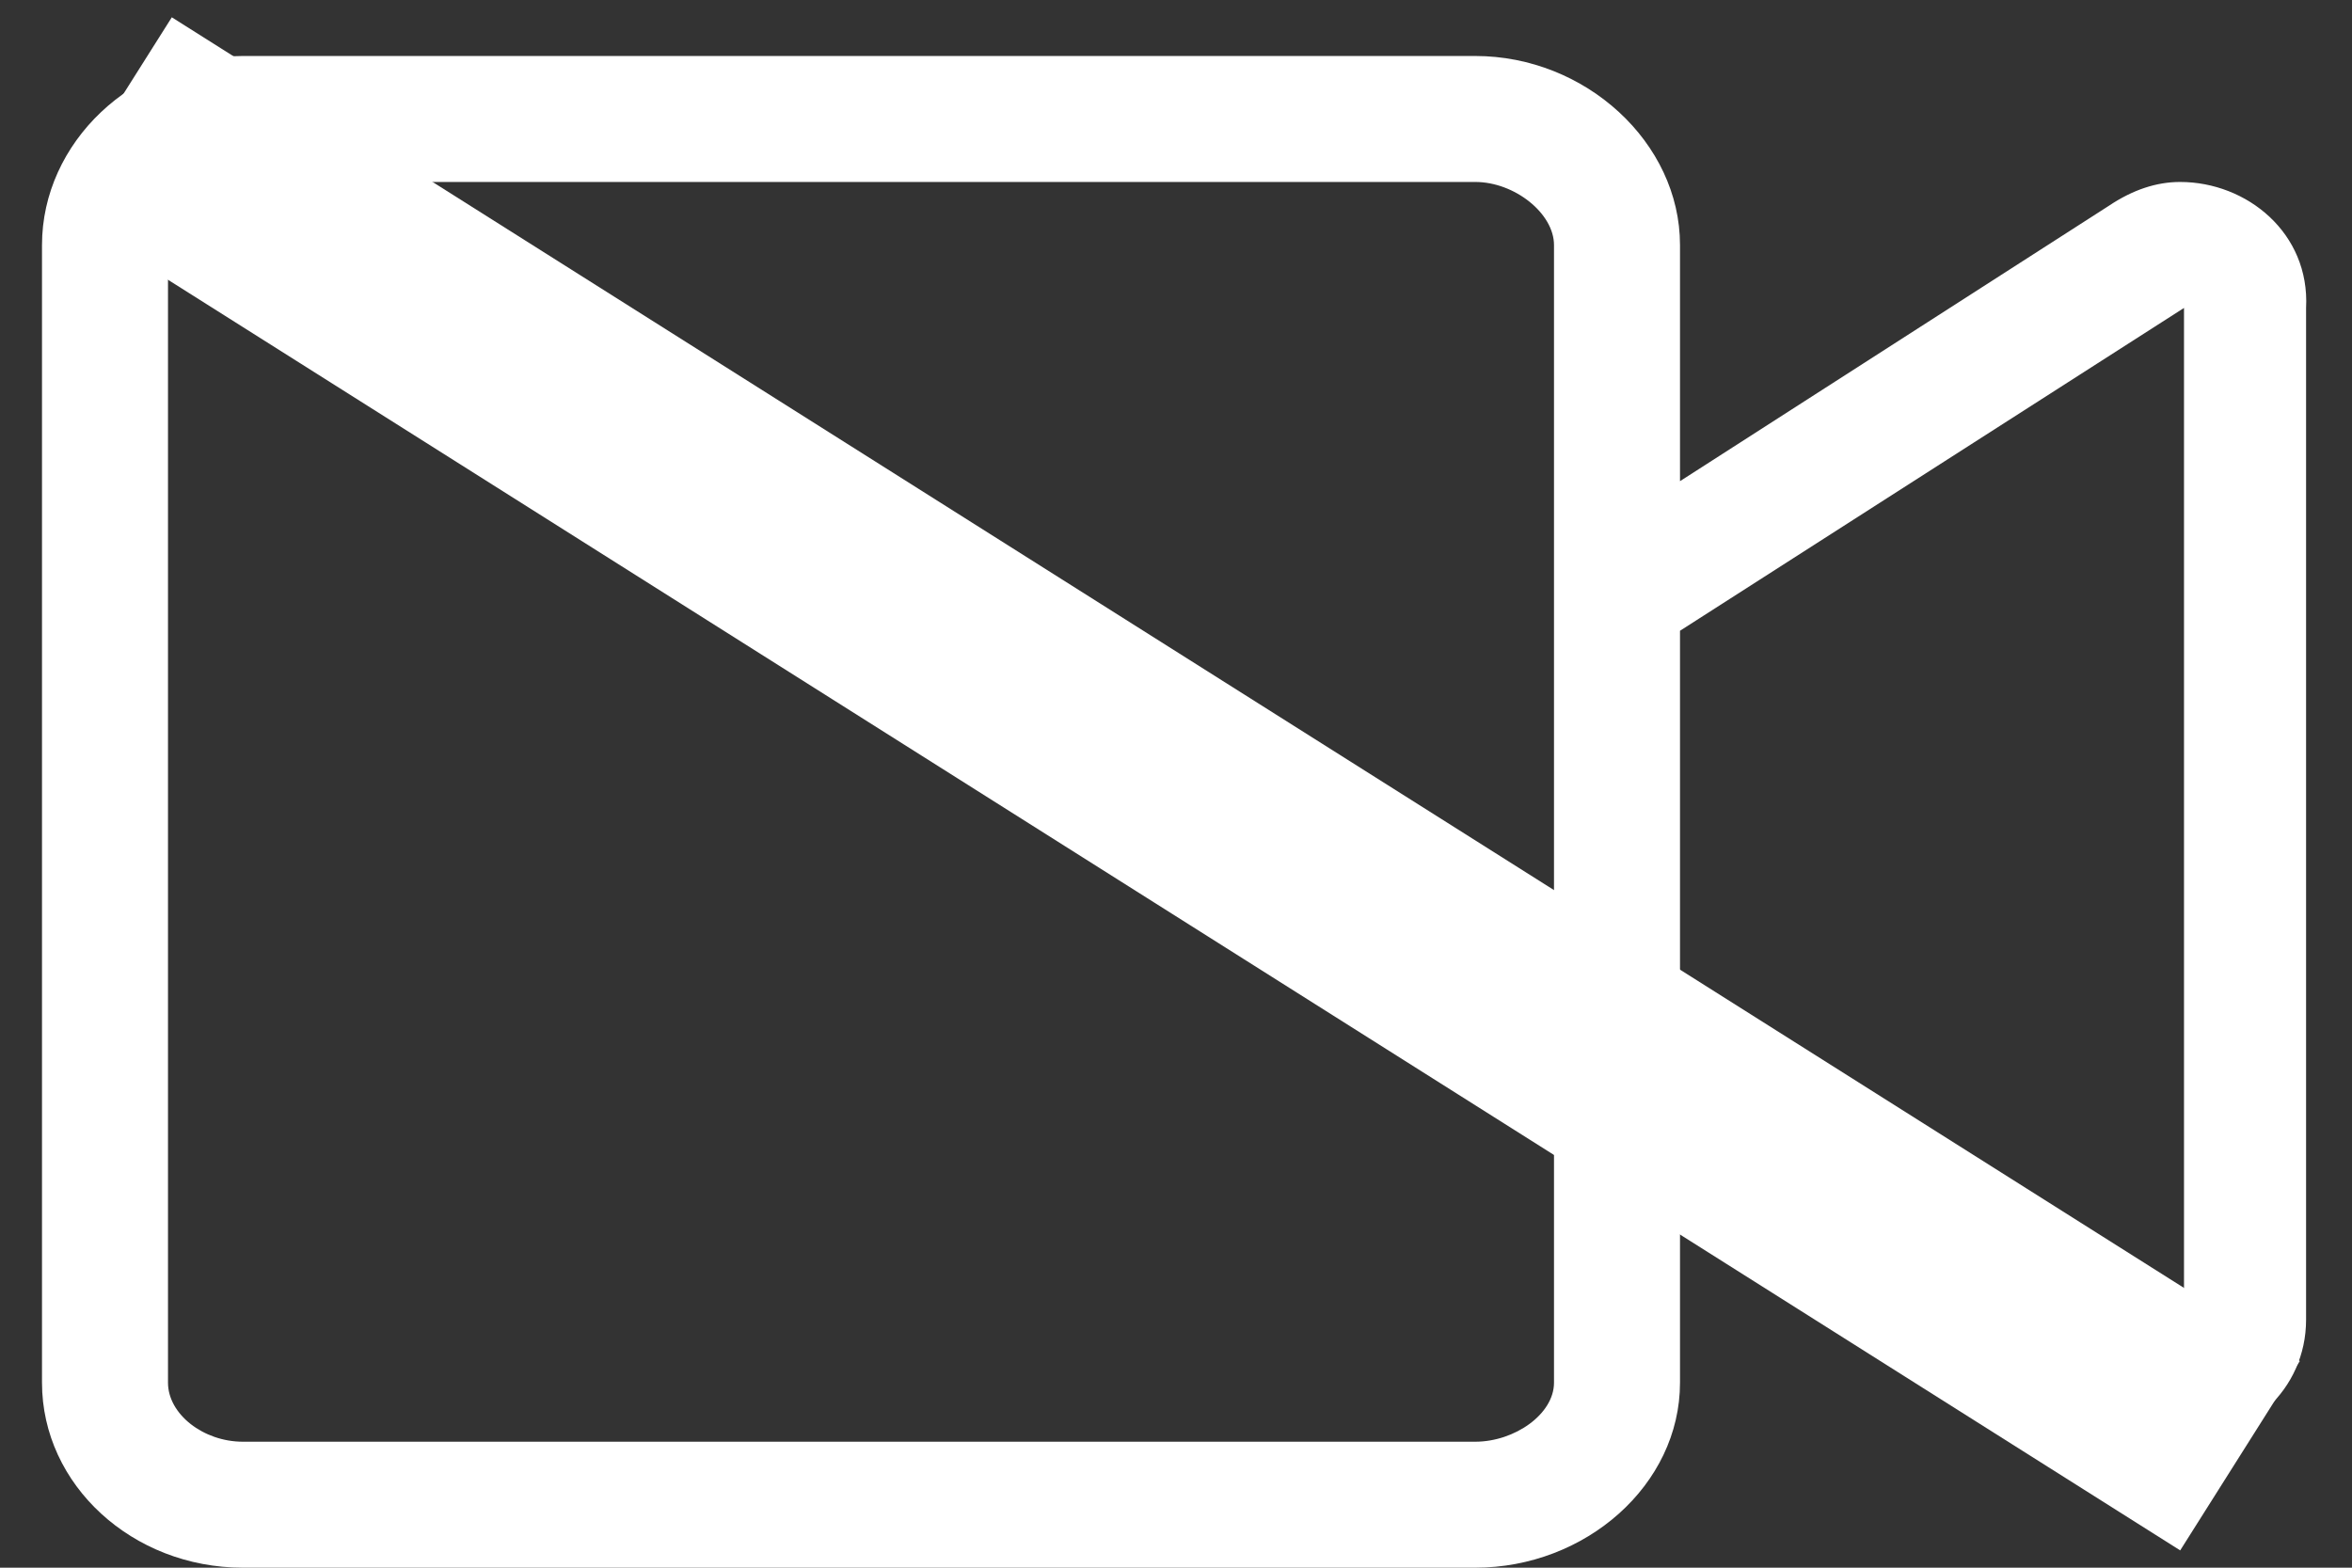 <svg width="21" height="14" viewBox="0 0 21 14" fill="none" xmlns="http://www.w3.org/2000/svg">
<rect x="0" y="0" width="21" height="14" fill="#333333" stroke="none"/>
<path d="M19.465 1.625C19.254 1.625 19.043 1.695 18.832 1.836L15 4.297V2.188C15 1.273 14.156 0.5 13.172 0.5H2.168C1.184 0.5 0.375 1.273 0.375 2.188V12.348C0.375 13.262 1.184 14 2.168 14H13.172C14.156 14 15 13.262 15 12.348V10.238L18.832 12.699C19.043 12.84 19.254 12.875 19.465 12.875C20.062 12.875 20.59 12.418 20.59 11.785V2.75C20.625 2.082 20.062 1.625 19.465 1.625ZM13.875 12.348C13.875 12.629 13.523 12.875 13.172 12.875H2.168C1.816 12.875 1.5 12.629 1.5 12.348V2.188C1.5 1.906 1.816 1.625 2.168 1.625H13.172C13.523 1.625 13.875 1.906 13.875 2.188V12.348ZM19.5 11.785L19.43 11.75L15 8.902V5.633L19.5 2.75V11.785Z" fill="white"/>
<line id="mute" x1="1" y1="1" x2="20" y2="13" stroke="white" stroke-width="2" />
</svg>
